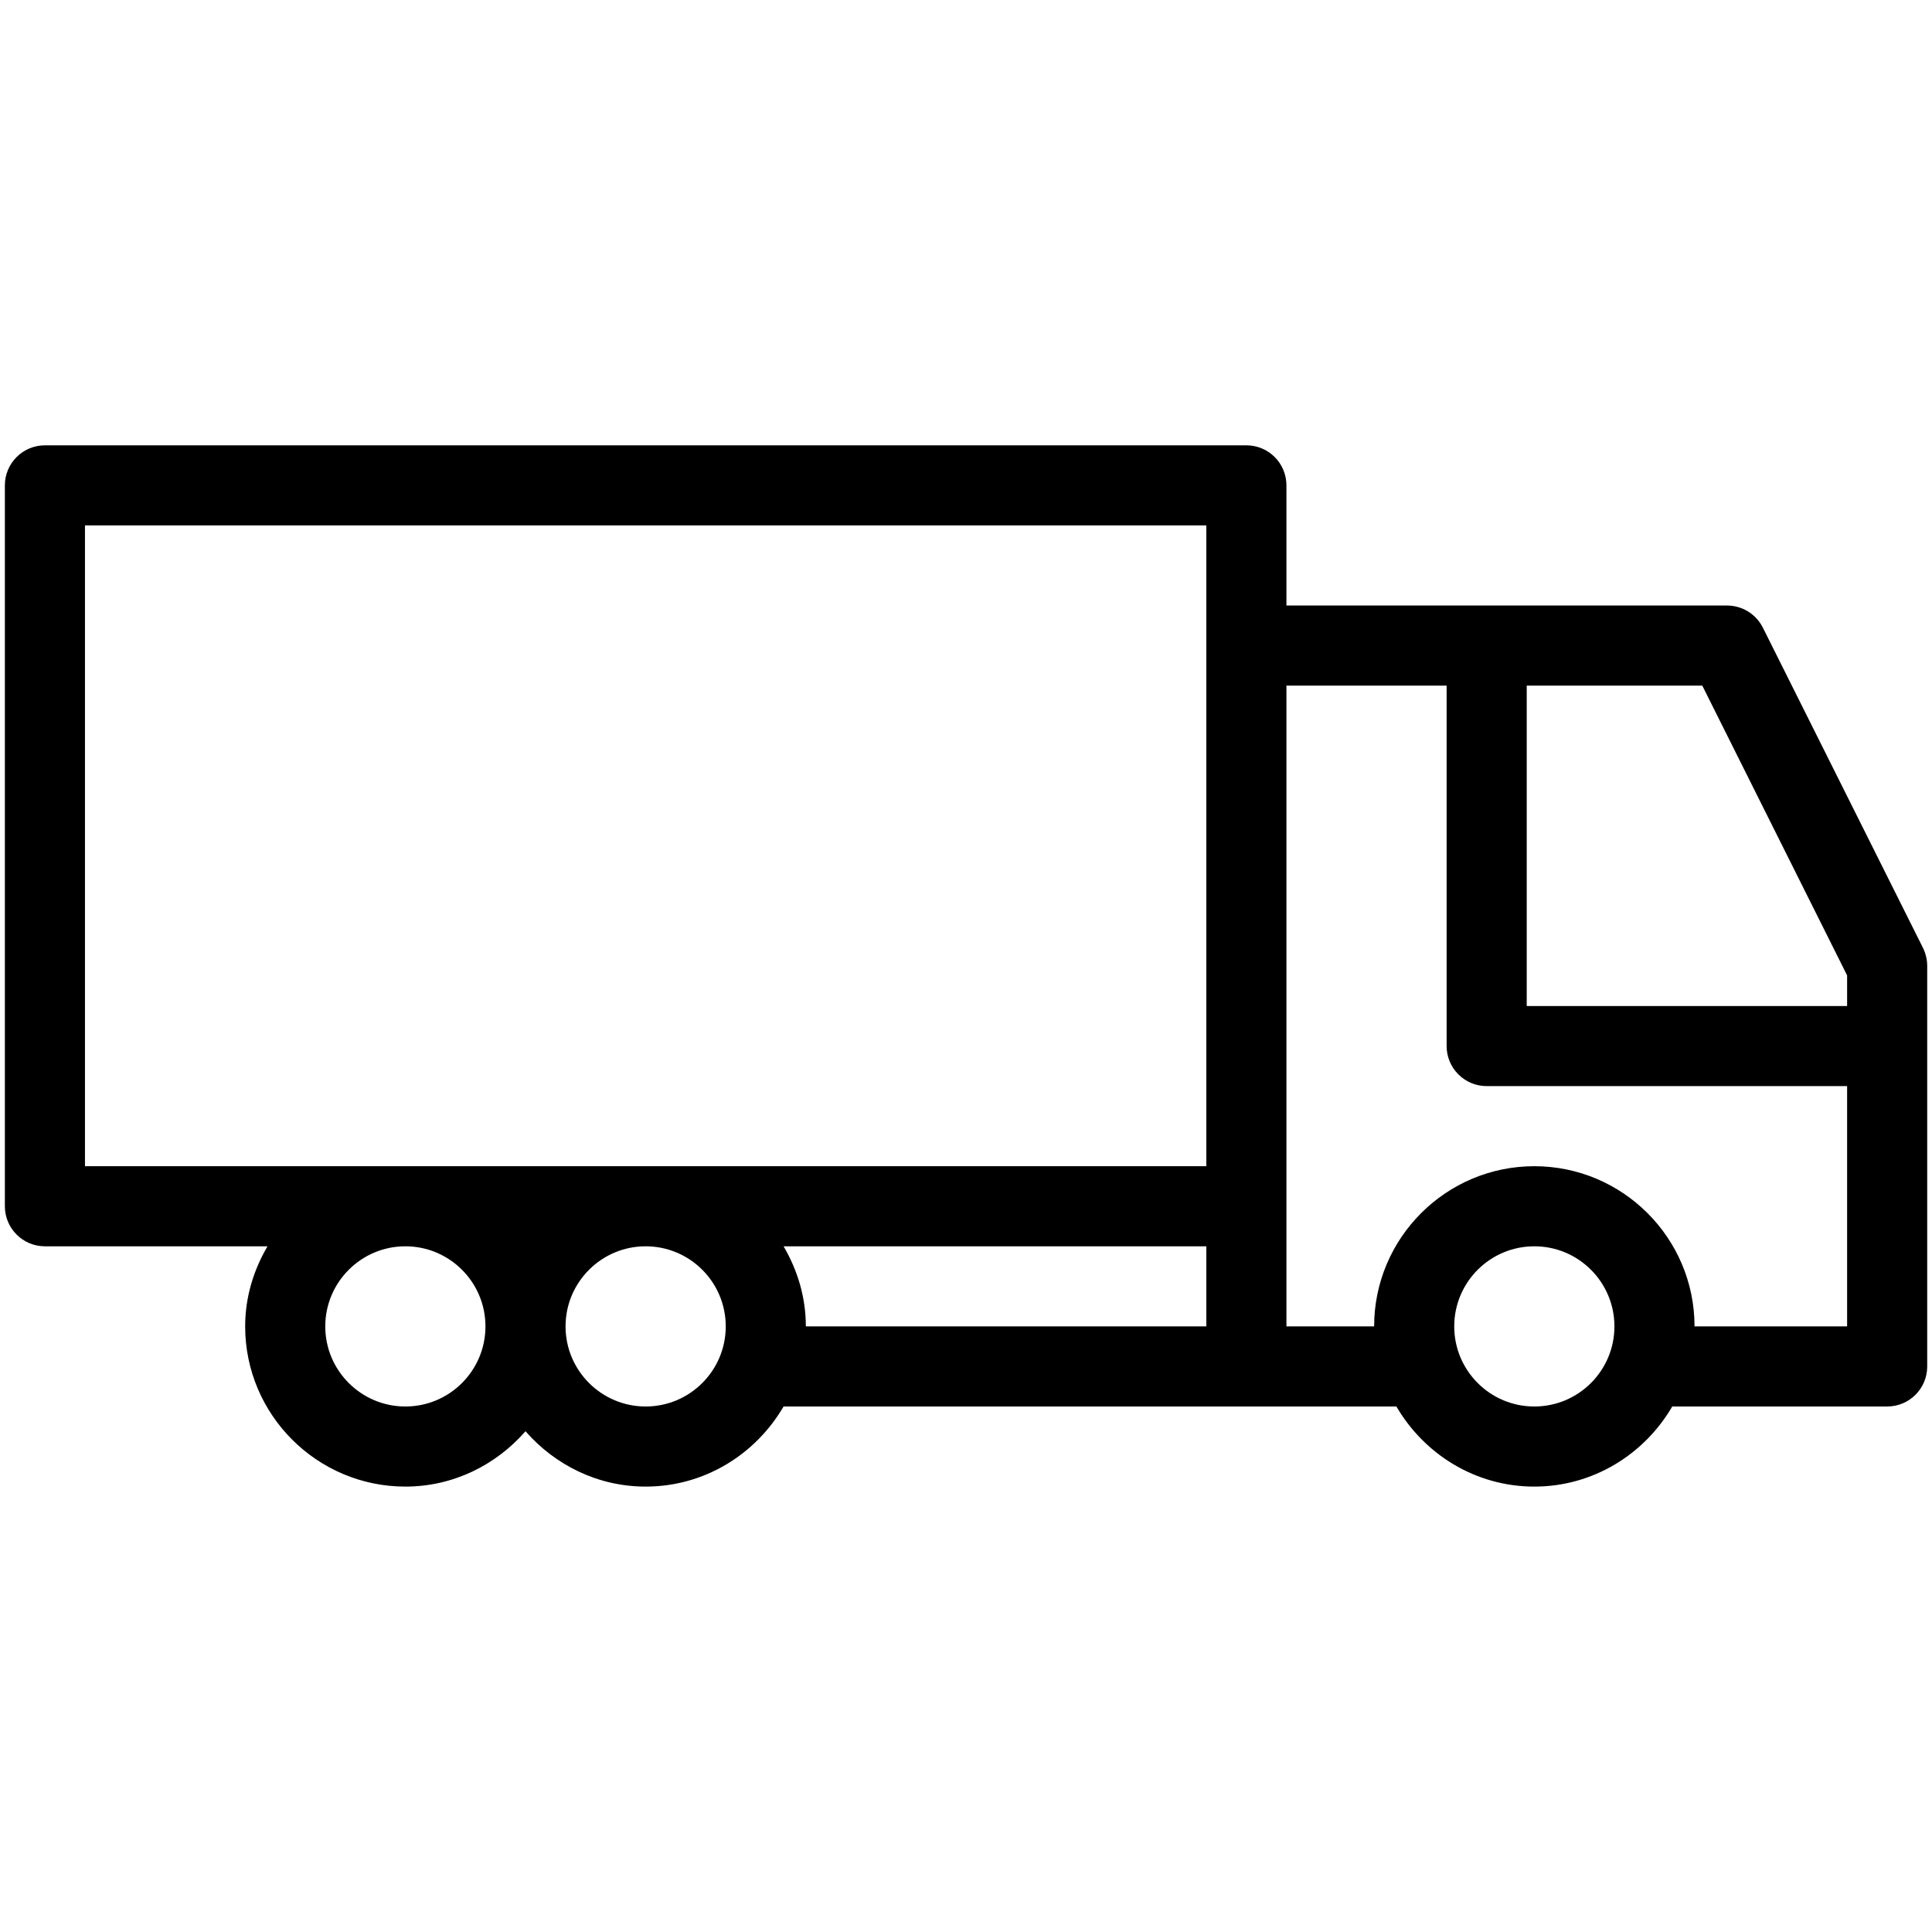 <?xml version="1.0" encoding="UTF-8" standalone="no"?>
<!DOCTYPE svg PUBLIC "-//W3C//DTD SVG 1.1//EN" "http://www.w3.org/Graphics/SVG/1.1/DTD/svg11.dtd">
<svg width="100%" height="100%" viewBox="0 0 24 24" version="1.1" xmlns="http://www.w3.org/2000/svg" xmlns:xlink="http://www.w3.org/1999/xlink" xml:space="preserve" xmlns:serif="http://www.serif.com/" style="fill-rule:evenodd;clip-rule:evenodd;stroke-linejoin:round;stroke-miterlimit:1.414;">
    <g transform="matrix(0.995,0,0,0.995,21.05,7.522)">
        <path d="M0,9C0,7.897 -0.897,7 -2,7C-3.103,7 -4,7.897 -4,9L-5.095,9L-5.095,7.5L-5.095,1L-3.095,1L-3.095,5.5C-3.095,5.776 -2.871,6 -2.595,6L1.905,6L1.905,9L0,9ZM-2,10C-2.552,10 -3,9.552 -3,9C-3,8.448 -2.552,8 -2,8C-1.448,8 -1,8.448 -1,9C-1,9.552 -1.448,10 -2,10M-11.373,8L-6.095,8L-6.095,9L-11.095,9C-11.095,8.634 -11.2,8.295 -11.373,8M-13.095,10C-13.646,10 -14.095,9.552 -14.095,9C-14.095,8.448 -13.646,8 -13.095,8C-12.543,8 -12.095,8.448 -12.095,9C-12.095,9.552 -12.543,10 -13.095,10M-16.095,10C-16.646,10 -17.095,9.552 -17.095,9C-17.095,8.448 -16.646,8 -16.095,8C-15.543,8 -15.095,8.448 -15.095,9C-15.095,9.552 -15.543,10 -16.095,10M-20.095,-1L-6.095,-1L-6.095,7L-20.095,7L-20.095,-1ZM1.905,4.618L1.905,5L-2.095,5L-2.095,1L0.097,1L1.905,4.618ZM2.853,4.276L0.853,0.276C0.768,0.107 0.595,0 0.405,0L-5.095,0L-5.095,-1.5C-5.095,-1.776 -5.318,-2 -5.595,-2L-20.595,-2C-20.871,-2 -21.095,-1.776 -21.095,-1.5L-21.095,7.5C-21.095,7.776 -20.871,8 -20.595,8L-17.816,8C-17.989,8.295 -18.095,8.634 -18.095,9C-18.095,10.103 -17.197,11 -16.095,11C-15.495,11 -14.962,10.729 -14.595,10.309C-14.228,10.729 -13.694,11 -13.095,11C-12.358,11 -11.72,10.595 -11.373,10L-3.722,10C-3.375,10.595 -2.736,11 -2,11C-1.264,11 -0.625,10.595 -0.278,10L2.405,10C2.682,10 2.905,9.776 2.905,9.5L2.905,4.5C2.905,4.423 2.887,4.346 2.853,4.276"/>
    </g>
</svg>
